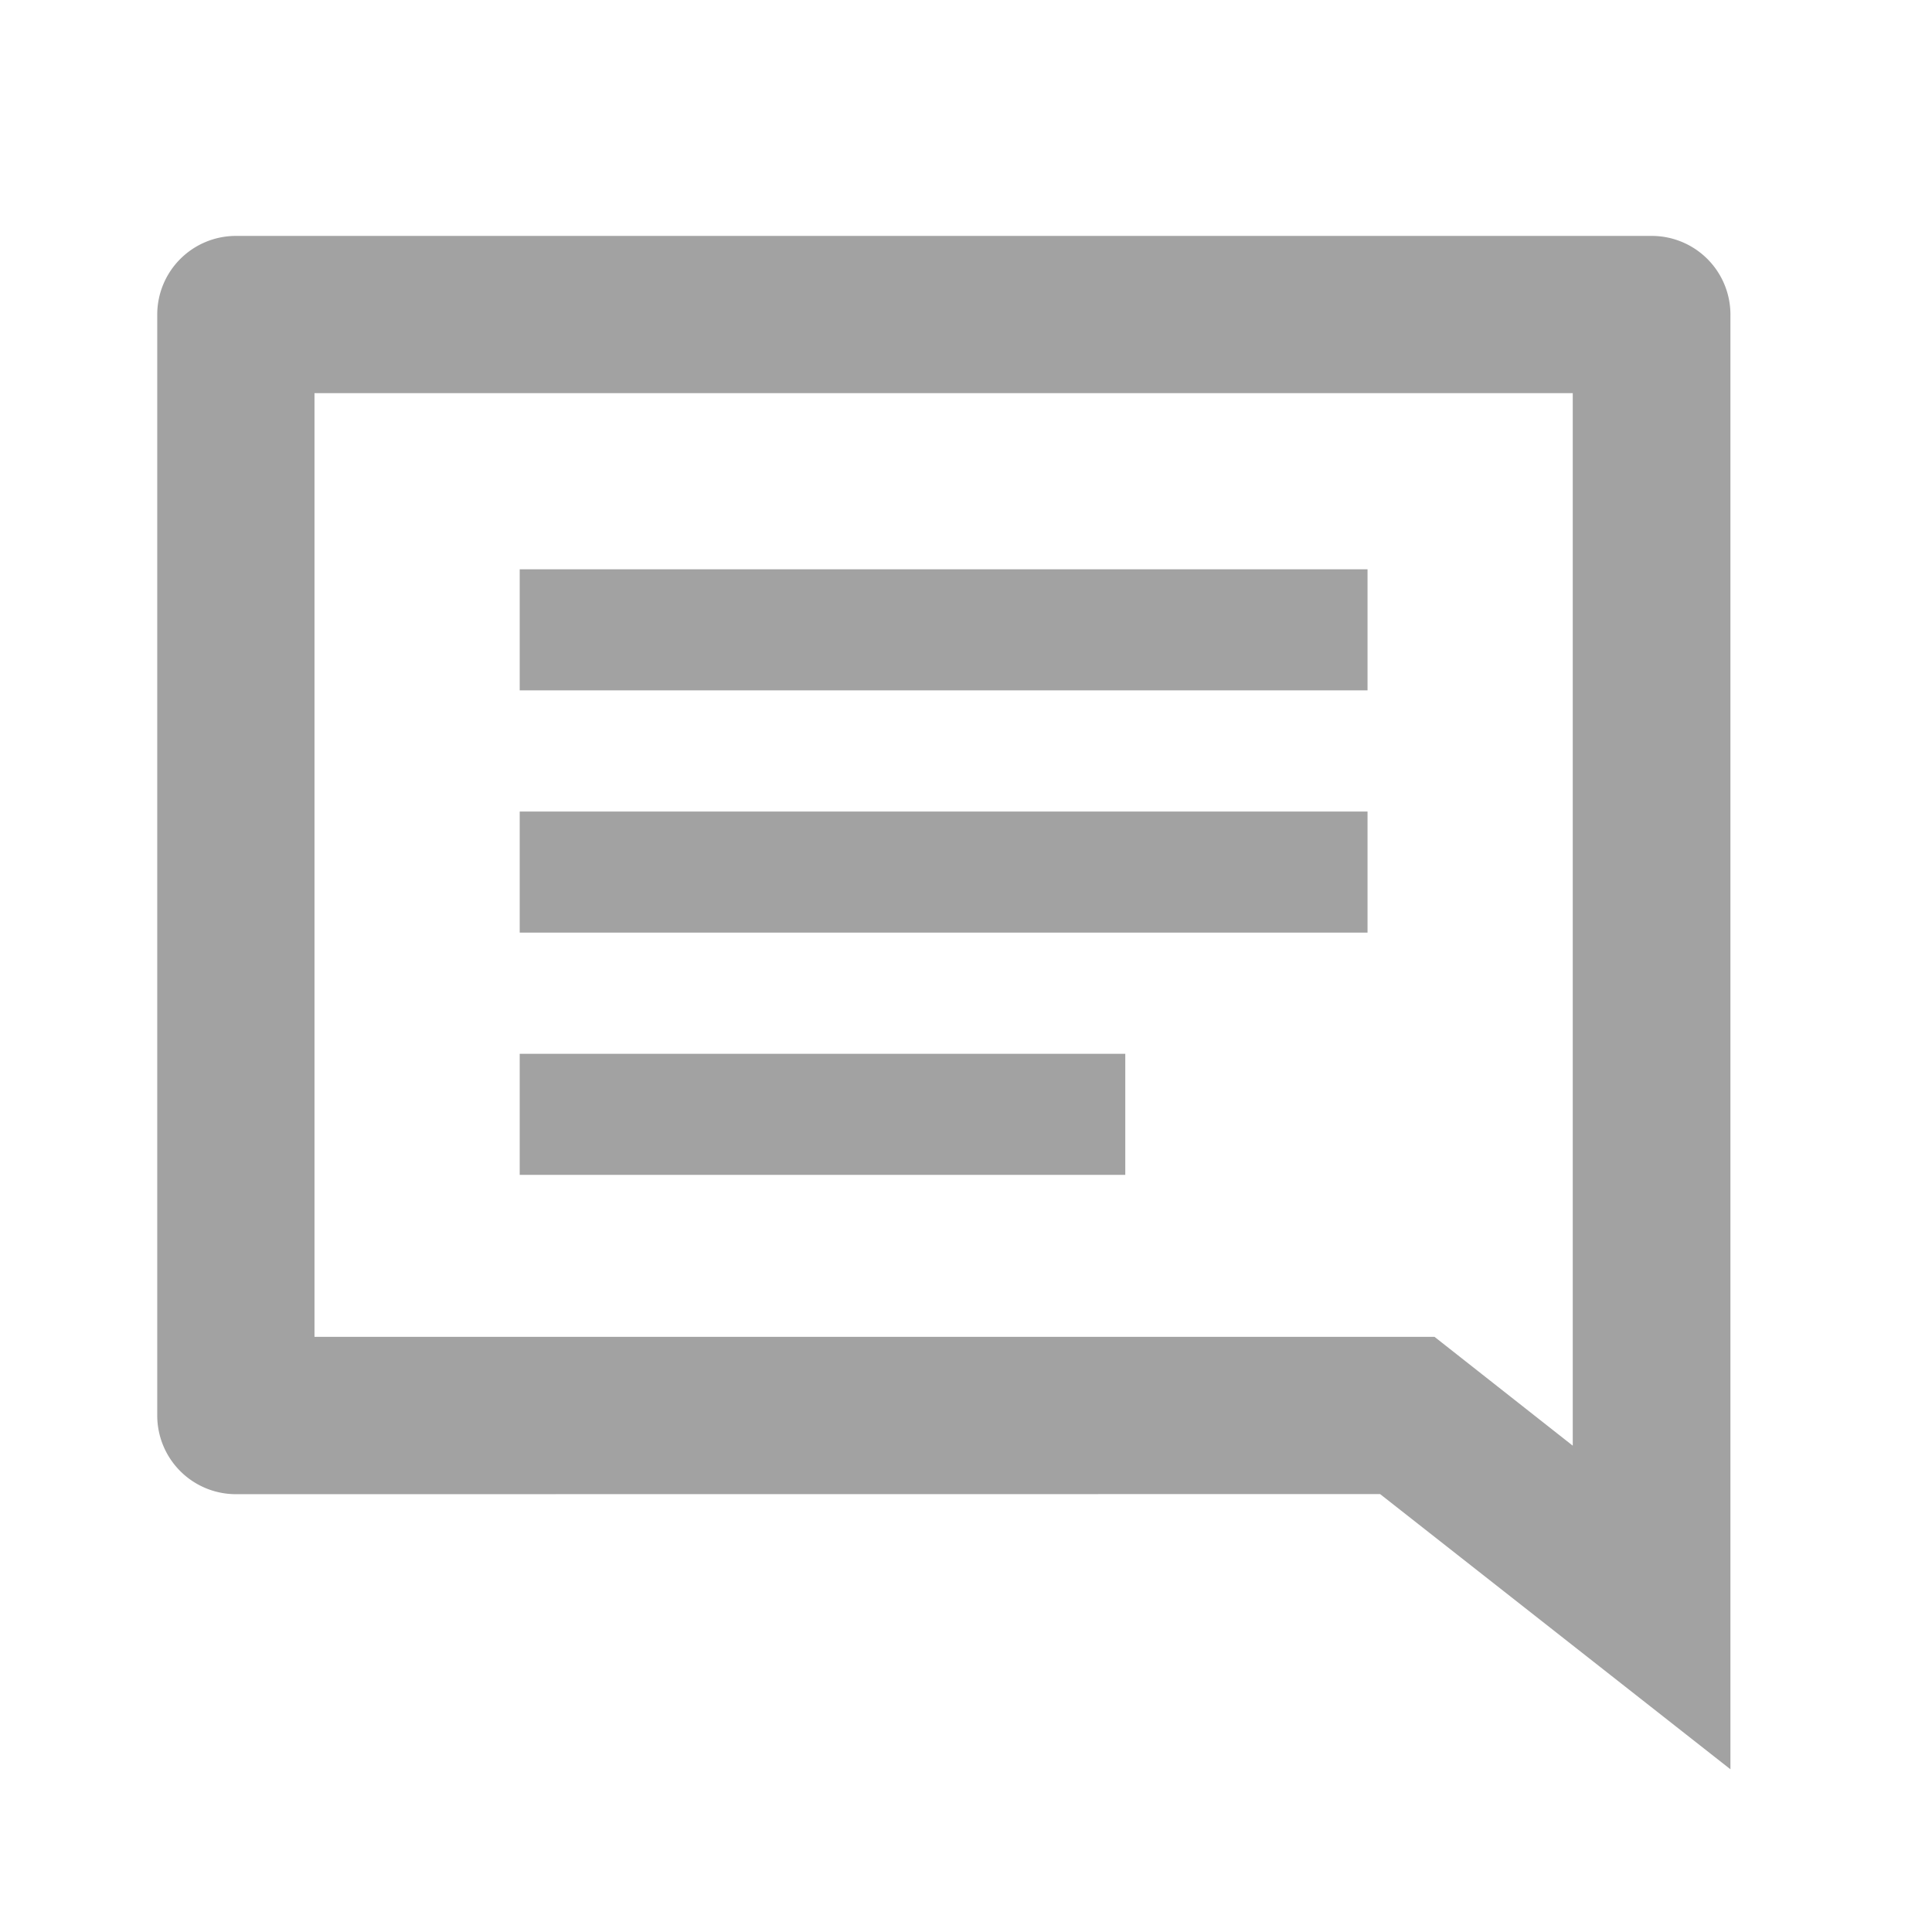 <svg xmlns="http://www.w3.org/2000/svg" width="18" height="18" viewBox="0 0 18 18">
    <defs>
        <style>
            .cls-1{fill:none}.cls-2{fill:#a2a2a2}
        </style>
    </defs>
    <g id="그룹_457502" transform="translate(-1428 -76)">
        <path id="사각형_348274" d="M0 0H18V18H0z" class="cls-1" transform="translate(1428 76)"/>
        <g id="그룹_457500" transform="translate(1428 76)">
            <path id="패스_843952" d="M0 0h18v18H0z" class="cls-1"/>
            <g id="그룹_457510">
                <path id="패스_843962" d="M17.583 0H0v17.583h17.583z" class="cls-1"/>
                <path id="패스_843963" d="M13.9 13.257H3.465V4.465h11.723v9.806zm-.507 1.465l3.264 2.564V3.733A.733.733 0 0 0 15.92 3H2.733A.733.733 0 0 0 2 3.733V13.99a.733.733 0 0 0 .733.733z" class="cls-2" transform="translate(-0.535 -0.802)"/>
                <g id="그룹_457509" transform="translate(4.842 5.304)">
                    <path id="사각형_348402" d="M0 0H7.899V1.128H0z" class="cls-2" transform="translate(0)"/>
                    <path id="사각형_348403" d="M0 0H7.899V1.128H0z" class="cls-2" transform="translate(0 2.257)"/>
                    <path id="사각형_348404" d="M0 0H5.642V1.128H0z" class="cls-2" transform="translate(0 4.514)"/>
                </g>
            </g>
        </g>
    </g>
</svg>
